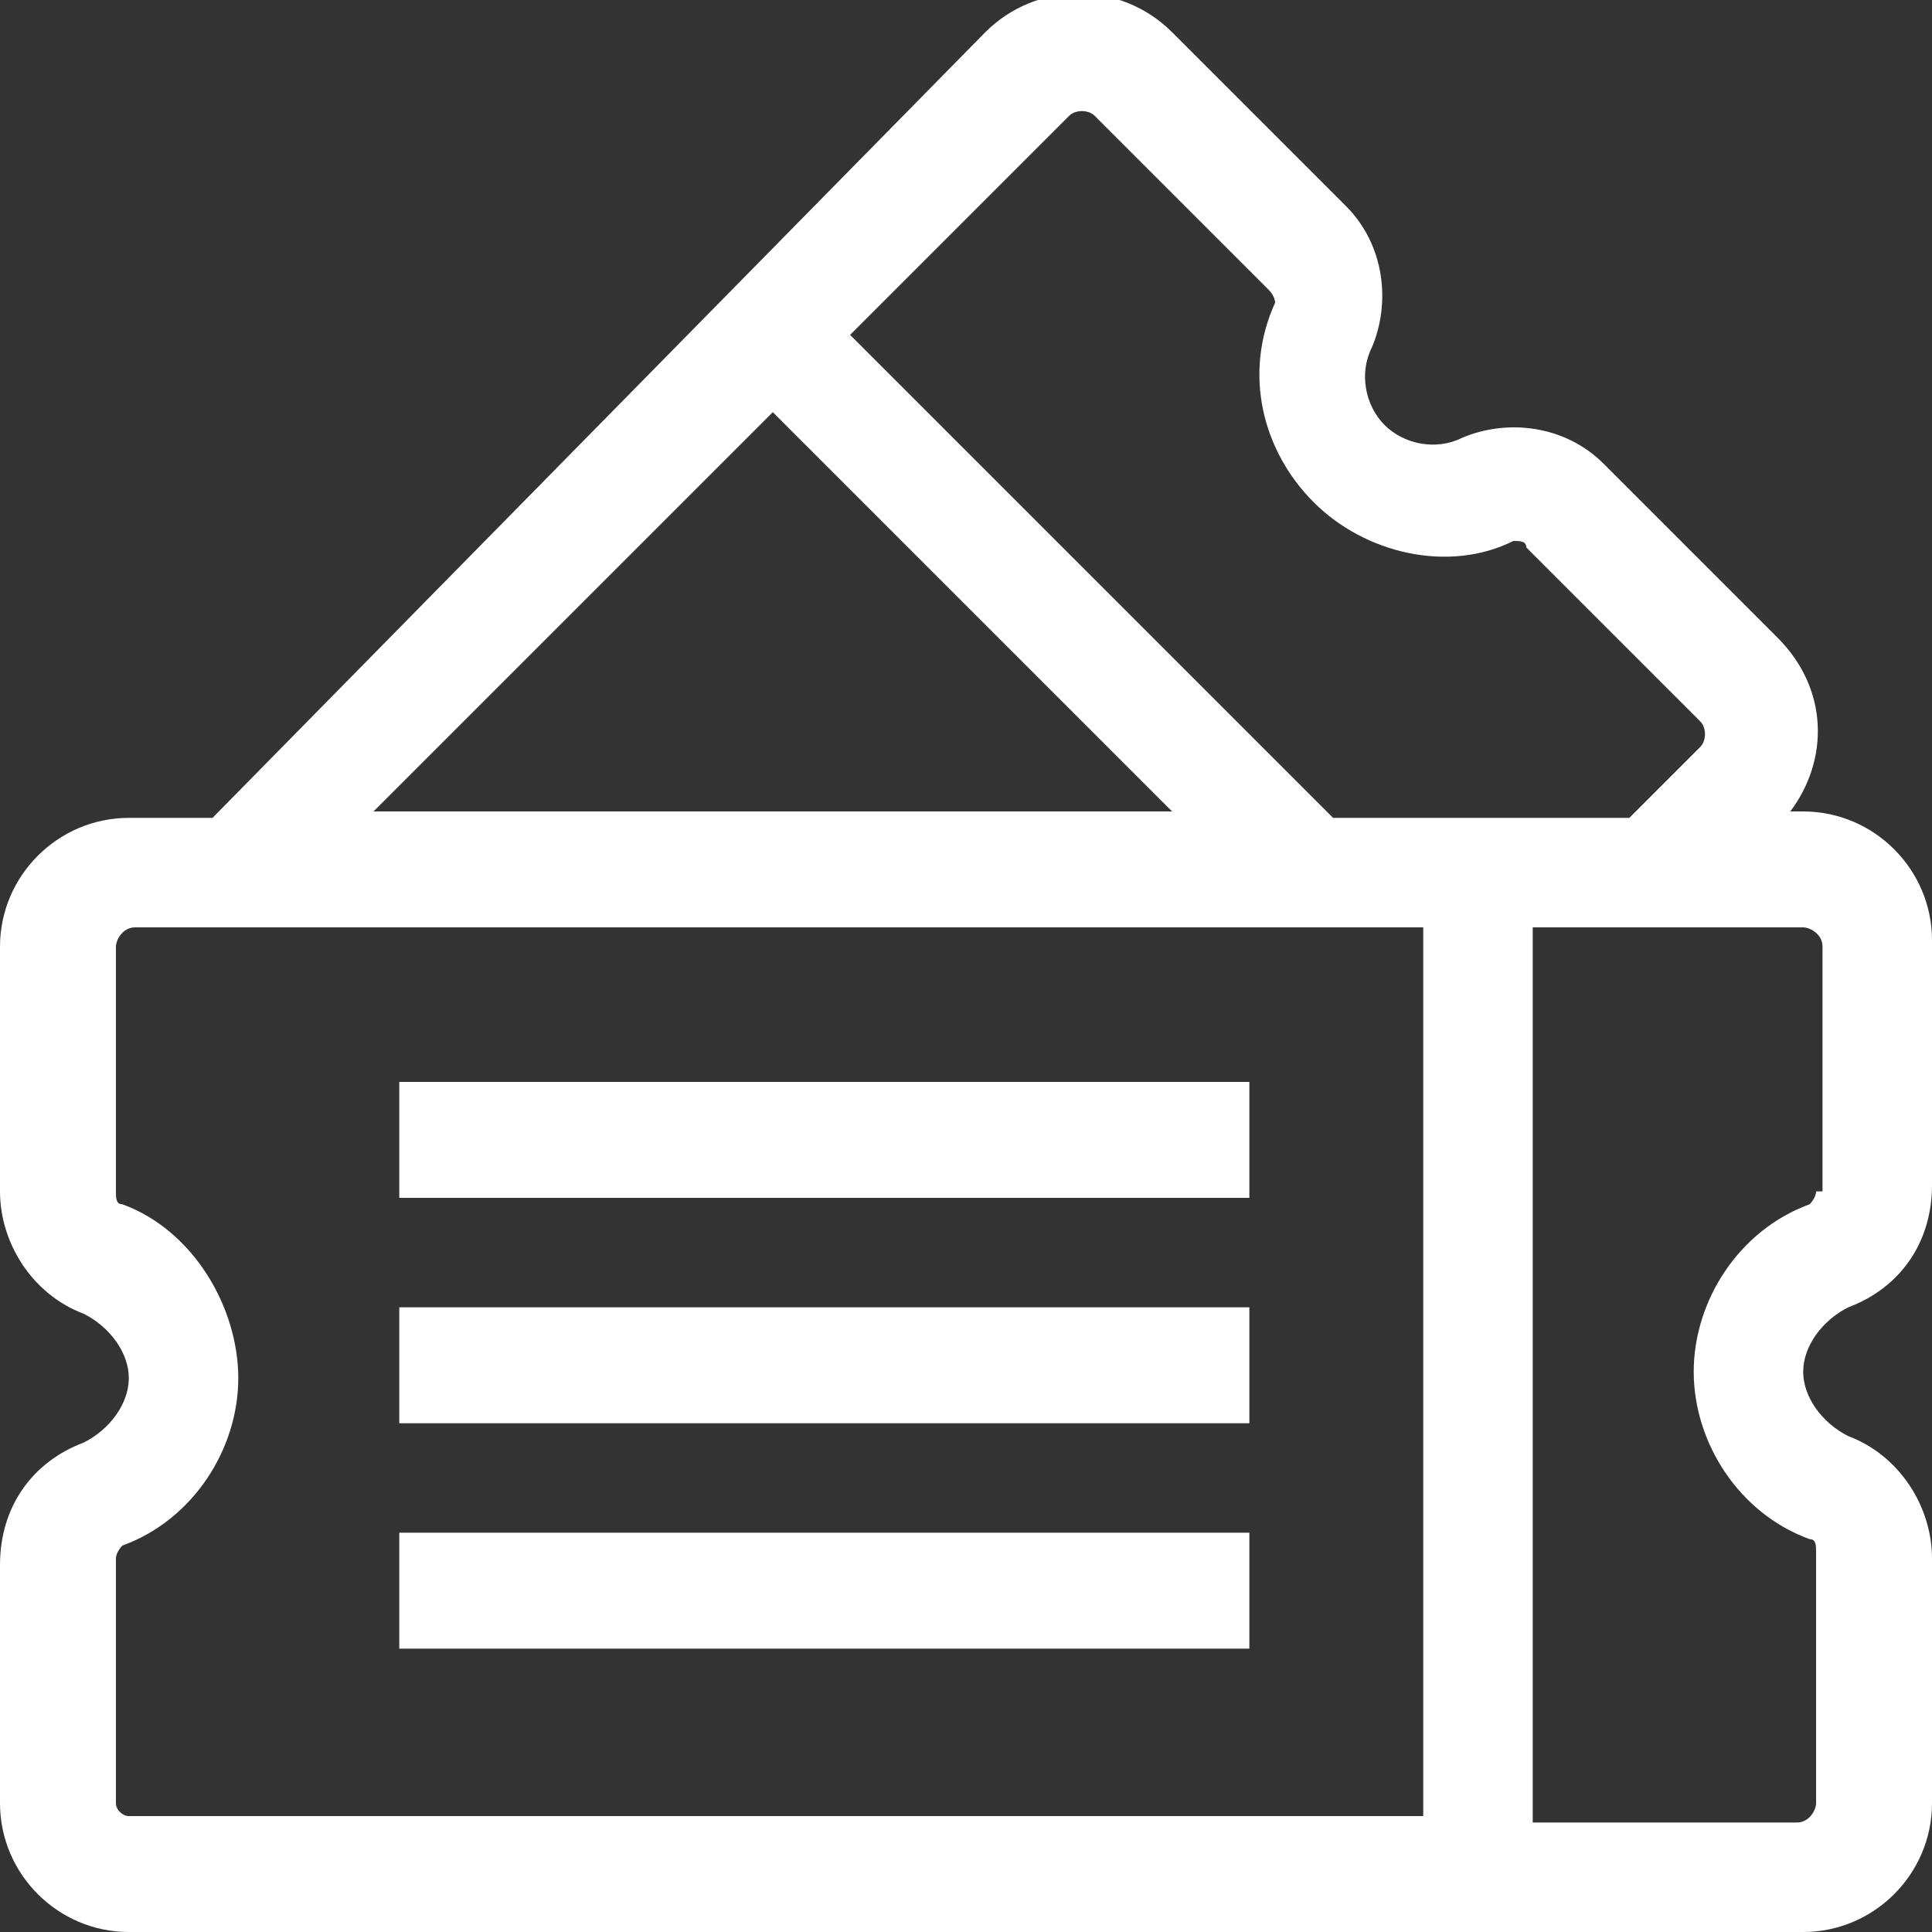 <svg width="30" height="30" viewBox="0 0 30 30" fill="none" xmlns="http://www.w3.org/2000/svg">
<rect x="0" y="0" width="30" height="30" fill="#333333" stroke="none"/>
<g clip-path="url(#clip0)">
<path d="M28.7 20.3C29.5 20 30 19.3 30 18.4V14.6C30 13.5 29.1 12.6 28 12.6H27.8C28.4 11.8 28.4 10.7 27.6 9.9L24.9 7.2C24.3 6.6 23.4 6.5 22.7 6.8C22.3 7 21.8 6.9 21.5 6.6C21.2 6.3 21.1 5.8 21.3 5.4C21.6 4.7 21.5 3.8 20.9 3.2L18.2 0.5C17.4 -0.3 16.1 -0.3 15.3 0.5L3.3 12.7H2C0.9 12.7 0 13.6 0 14.7V18.5C0 19.3 0.5 20.1 1.3 20.4C1.7 20.6 2 21 2 21.4C2 21.8 1.7 22.2 1.3 22.4C0.5 22.7 0 23.4 0 24.3V28C0 29.1 0.9 30 2 30H28C29.1 30 30 29.1 30 28V24.2C30 23.4 29.5 22.6 28.7 22.3C28.3 22.1 28 21.7 28 21.3C28 20.9 28.3 20.5 28.7 20.3ZM16.6 1.8C16.7 1.7 16.9 1.7 17 1.8L19.7 4.5C19.8 4.6 19.8 4.7 19.8 4.7C19.3 5.8 19.6 7 20.4 7.8C21.2 8.6 22.5 8.9 23.5 8.4C23.6 8.4 23.7 8.4 23.7 8.5L26.4 11.2C26.5 11.3 26.5 11.5 26.4 11.6L25.3 12.7H20.7L13.2 5.2L16.6 1.8ZM12 6.4L18.2 12.6H5.8L12 6.4ZM1.8 28V24.2C1.8 24.1 1.9 24 1.9 24C3 23.6 3.7 22.5 3.7 21.4C3.7 20.3 3 19.1 1.9 18.7C1.8 18.7 1.8 18.6 1.8 18.5V14.7C1.8 14.6 1.9 14.4 2.1 14.4H22.1V28.2H2C1.9 28.2 1.8 28.1 1.8 28ZM28.2 18.5C28.2 18.6 28.1 18.7 28.1 18.7C27 19.1 26.3 20.2 26.3 21.3C26.3 22.4 27 23.5 28.1 23.9C28.2 23.9 28.2 24 28.2 24.1V28C28.2 28.1 28.1 28.3 27.9 28.3H23.8V14.4H28C28.1 14.4 28.3 14.5 28.3 14.7V18.5H28.2Z" fill="white"/>
<path d="M6.2 16.8H19.4V18.6H6.2V16.8Z" fill="white"/>
<path d="M6.2 20.3H19.4V22.1H6.2V20.3Z" fill="white"/>
<path d="M6.2 23.8H19.4V25.6H6.2V23.8Z" fill="white"/>
</g>
<defs>
<clipPath id="clip0">
<rect width="30" height="30" fill="white"/>
</clipPath>
</defs>
</svg>
